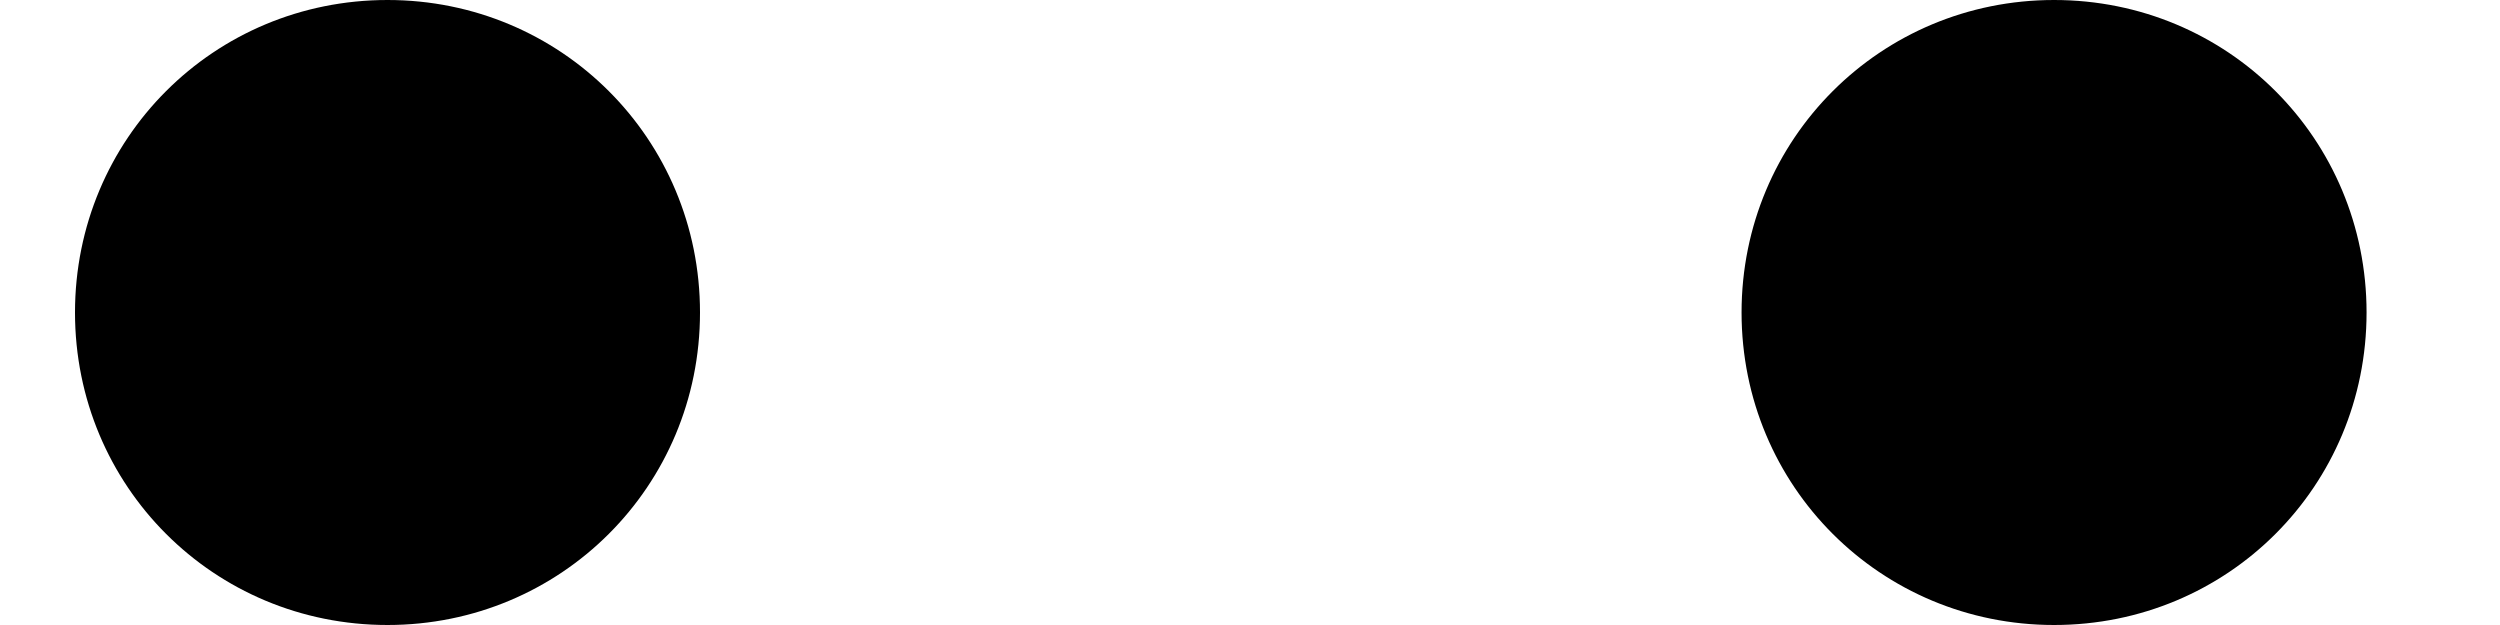 <svg xmlns="http://www.w3.org/2000/svg" fill="none" viewBox="0 0 8 2"><path fill="currentColor" d="M2.24 1c0 .556-.445 1-1 1-.556 0-1-.444-1-1s.444-1 1-1c.555 0 1 .444 1 1Zm5.333 0c0 .556-.444 1-1 1-.555 0-1-.444-1-1s.445-1 1-1c.556 0 1 .444 1 1Z"/></svg>